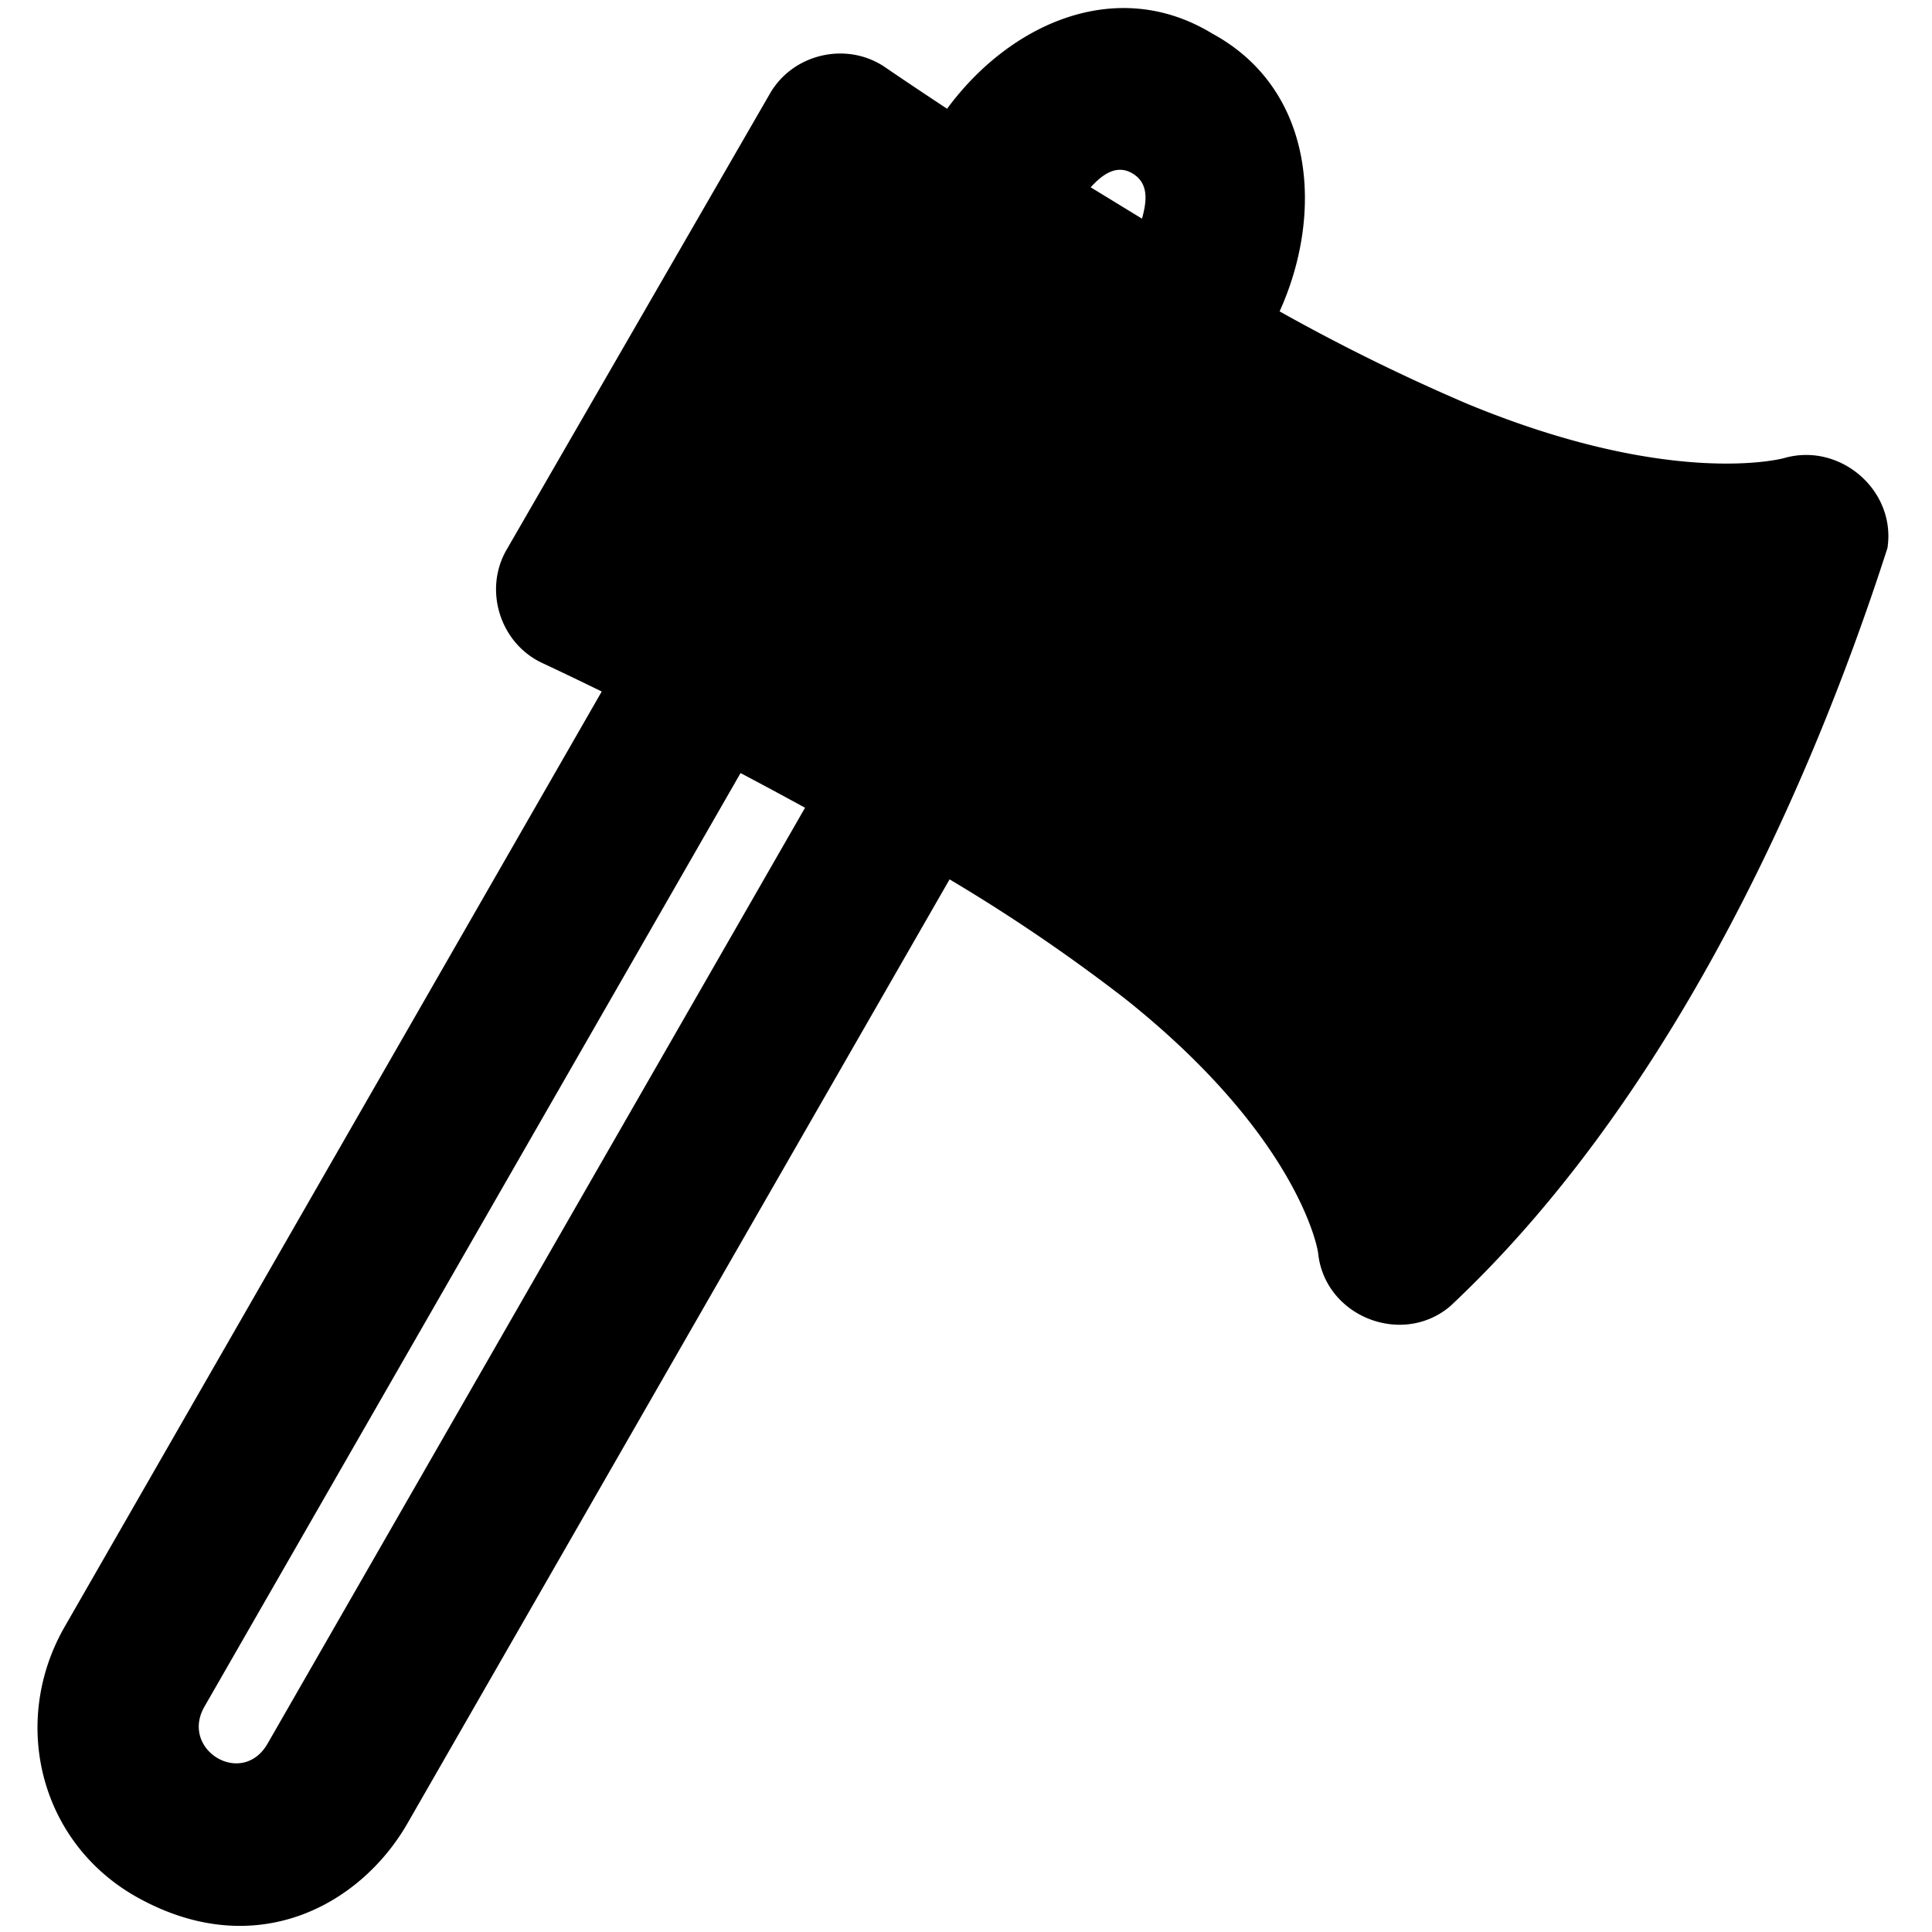 <svg viewBox="0 0 264 264" xmlns="http://www.w3.org/2000/svg">
    <path d="M8.81 222.335 82.223 94.494c-4.931-2.411-7.978-3.827-8.1-3.885-5.776-2.677-8.086-9.97-4.903-15.483l36-62.354c3.165-5.476 10.551-7.147 15.762-3.56.121.083 3.276 2.25 8.435 5.649 8.5-11.568 23.117-18.267 36.26-10.259 14.041 7.643 15.224 24.614 9.175 37.948a268 268 0 0 0 25.573 12.6c28.061 11.627 43.22 7.49 43.367 7.446 7.619-2.198 15.325 4.398 14.121 12.287C246.5 110.376 227 151.5 198.147 178.505c-6.564 5.534-17.016 1.402-18.014-7.127 0-.718-2.828-16.132-26.334-34.856a237 237 0 0 0-24.043-16.359L55.584 249.32c-6.454 11.063-20.667 18.866-36.712 10.007C5.467 251.929 1.35 235.402 8.81 222.335m92.385-116.7L27.873 233.317c-3.2 5.851 5.207 10.922 8.671 4.978l73.461-127.919a618 618 0 0 0-8.813-4.739zm53.509-81.965c-2.247-1.293-4.204.33-5.668 1.922l7.011 4.287c.642-2.307 1.006-4.852-1.344-6.206z"/>
</svg>
